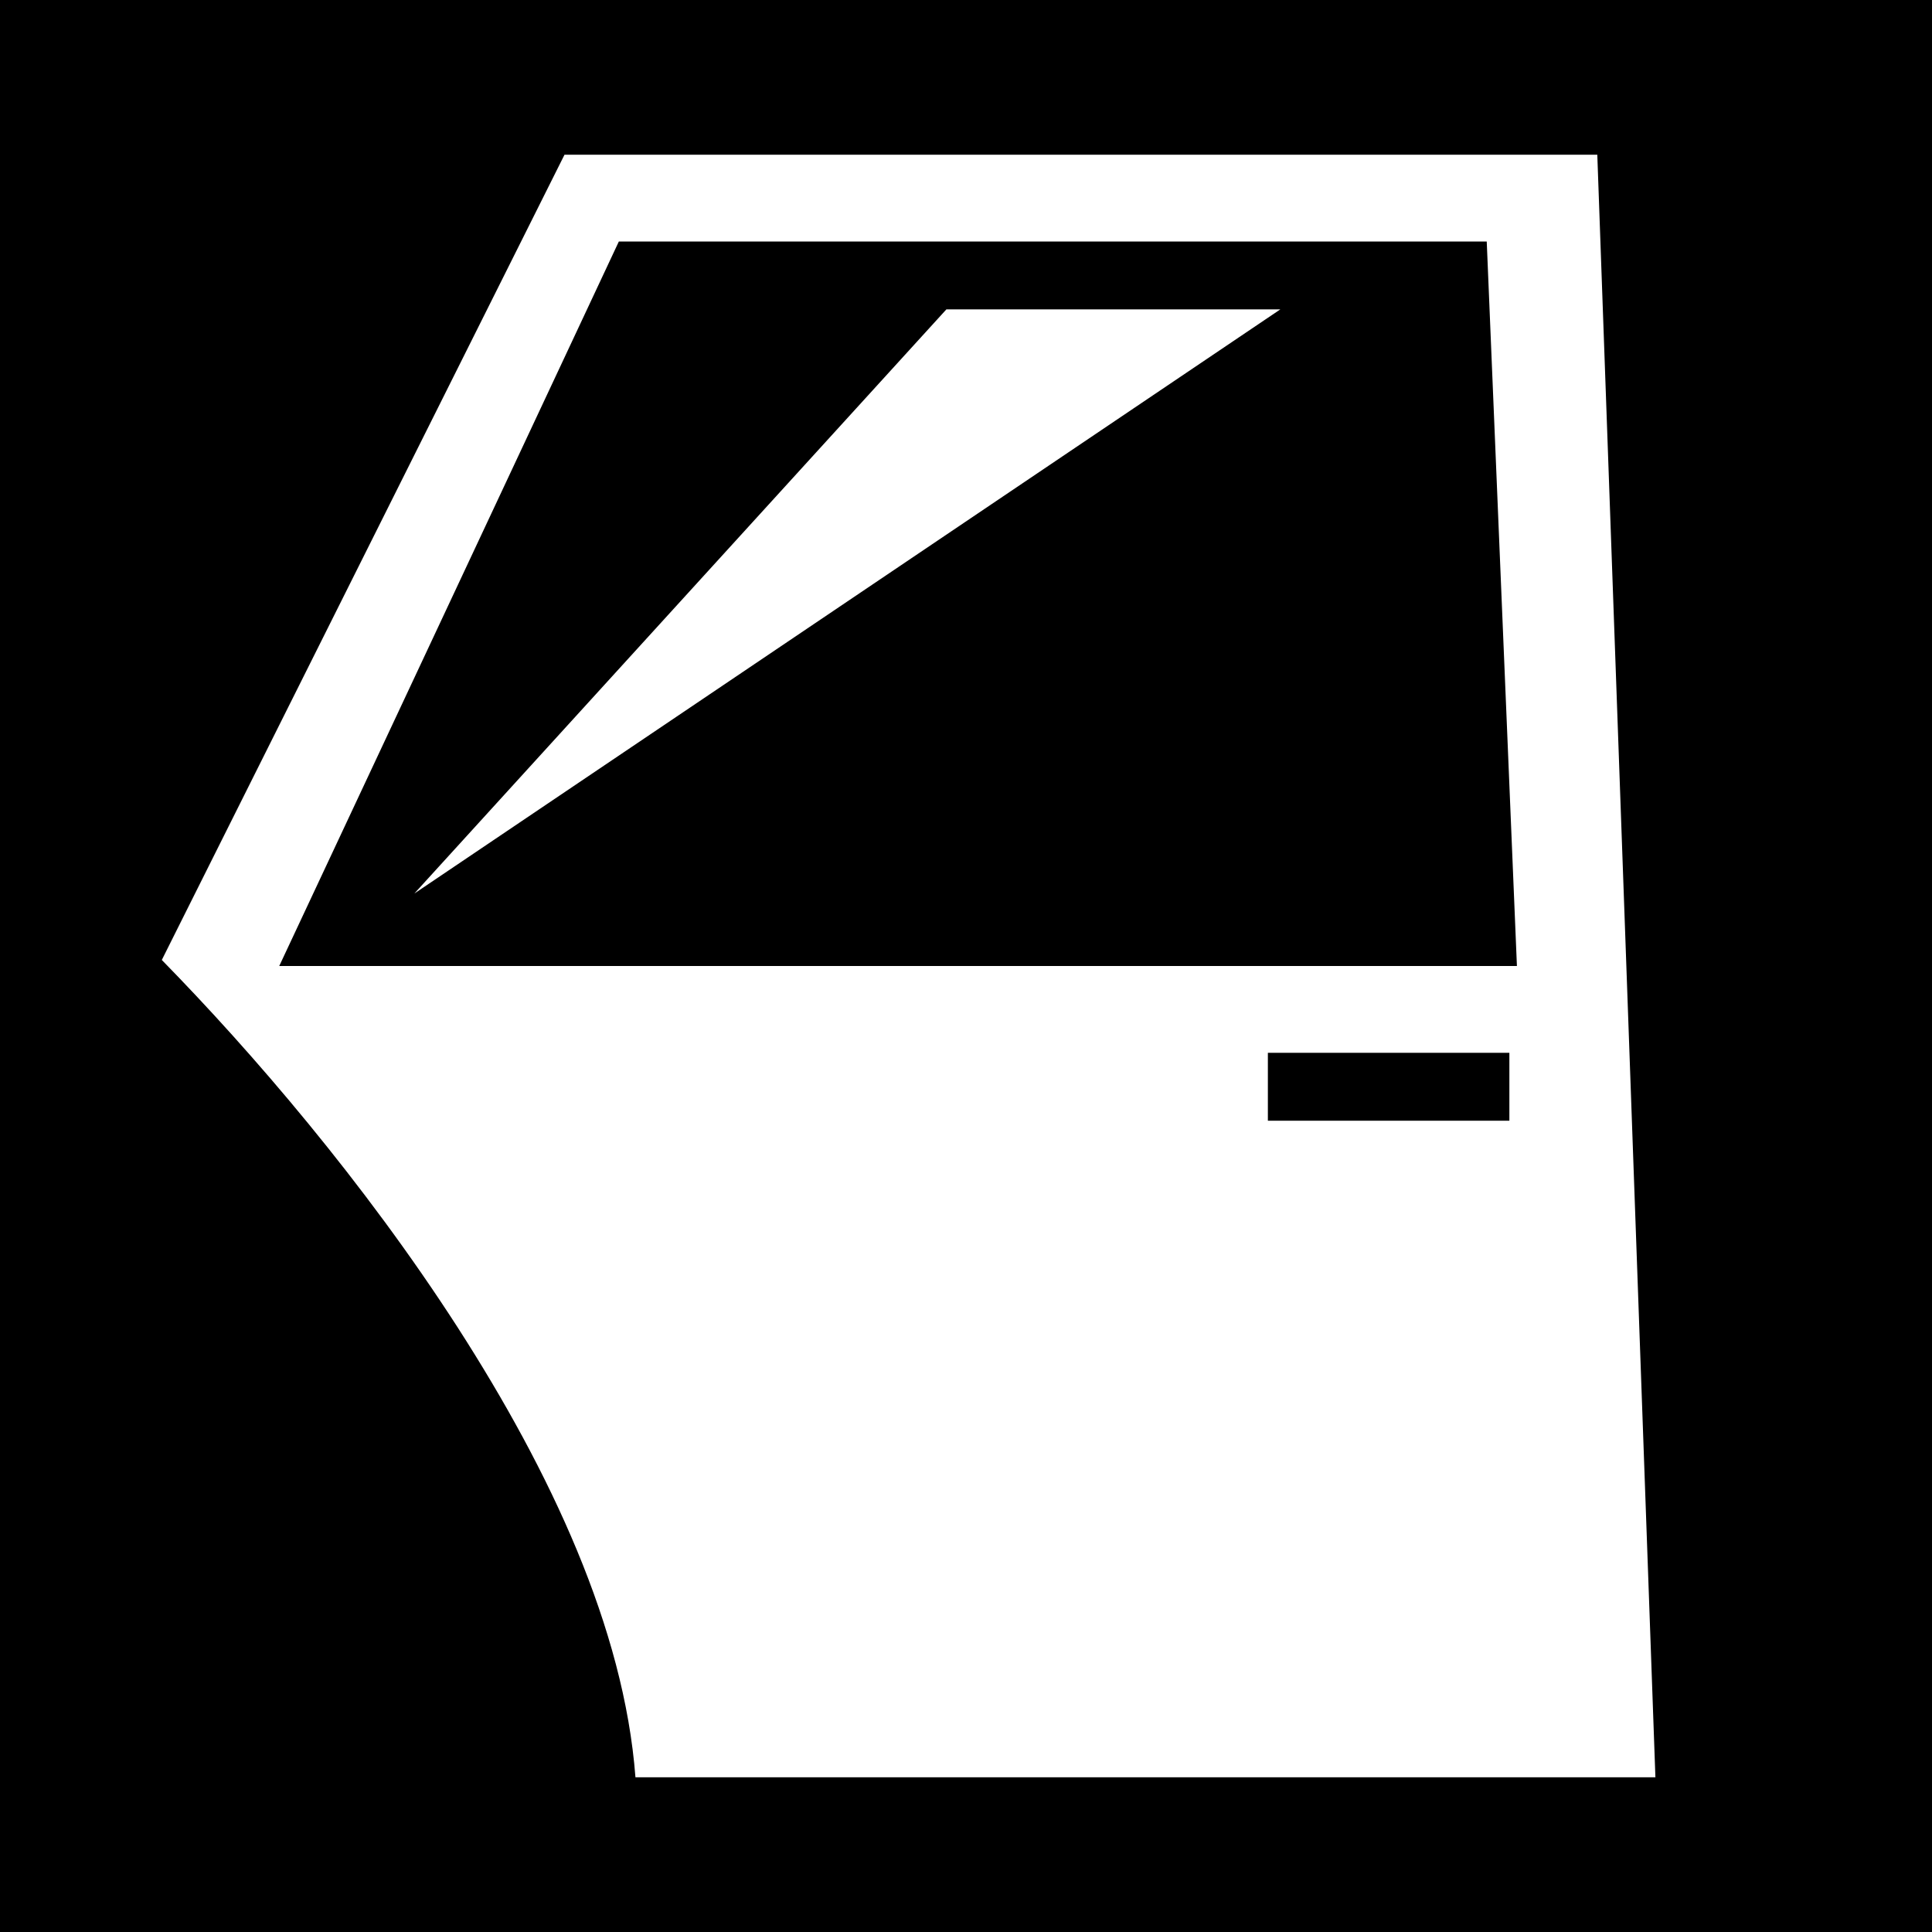 <svg xmlns="http://www.w3.org/2000/svg" viewBox="0 0 512 512" height="192" width="192"><path d="M0 0h512v512H0z"/><path fill="#fff" d="M149.6 41L42.88 254.4c23.8 24.3 53.54 58.8 78.42 97.4 24.5 38.1 44.1 79.7 47.1 119.2h270.3L423.3 41H149.6zM164 64h230l8 192H74l90-192zm86.8 17.99l-141 154.81L339.3 81.99h-88.5zM336 279h64v18h-64v-18z"/></svg>